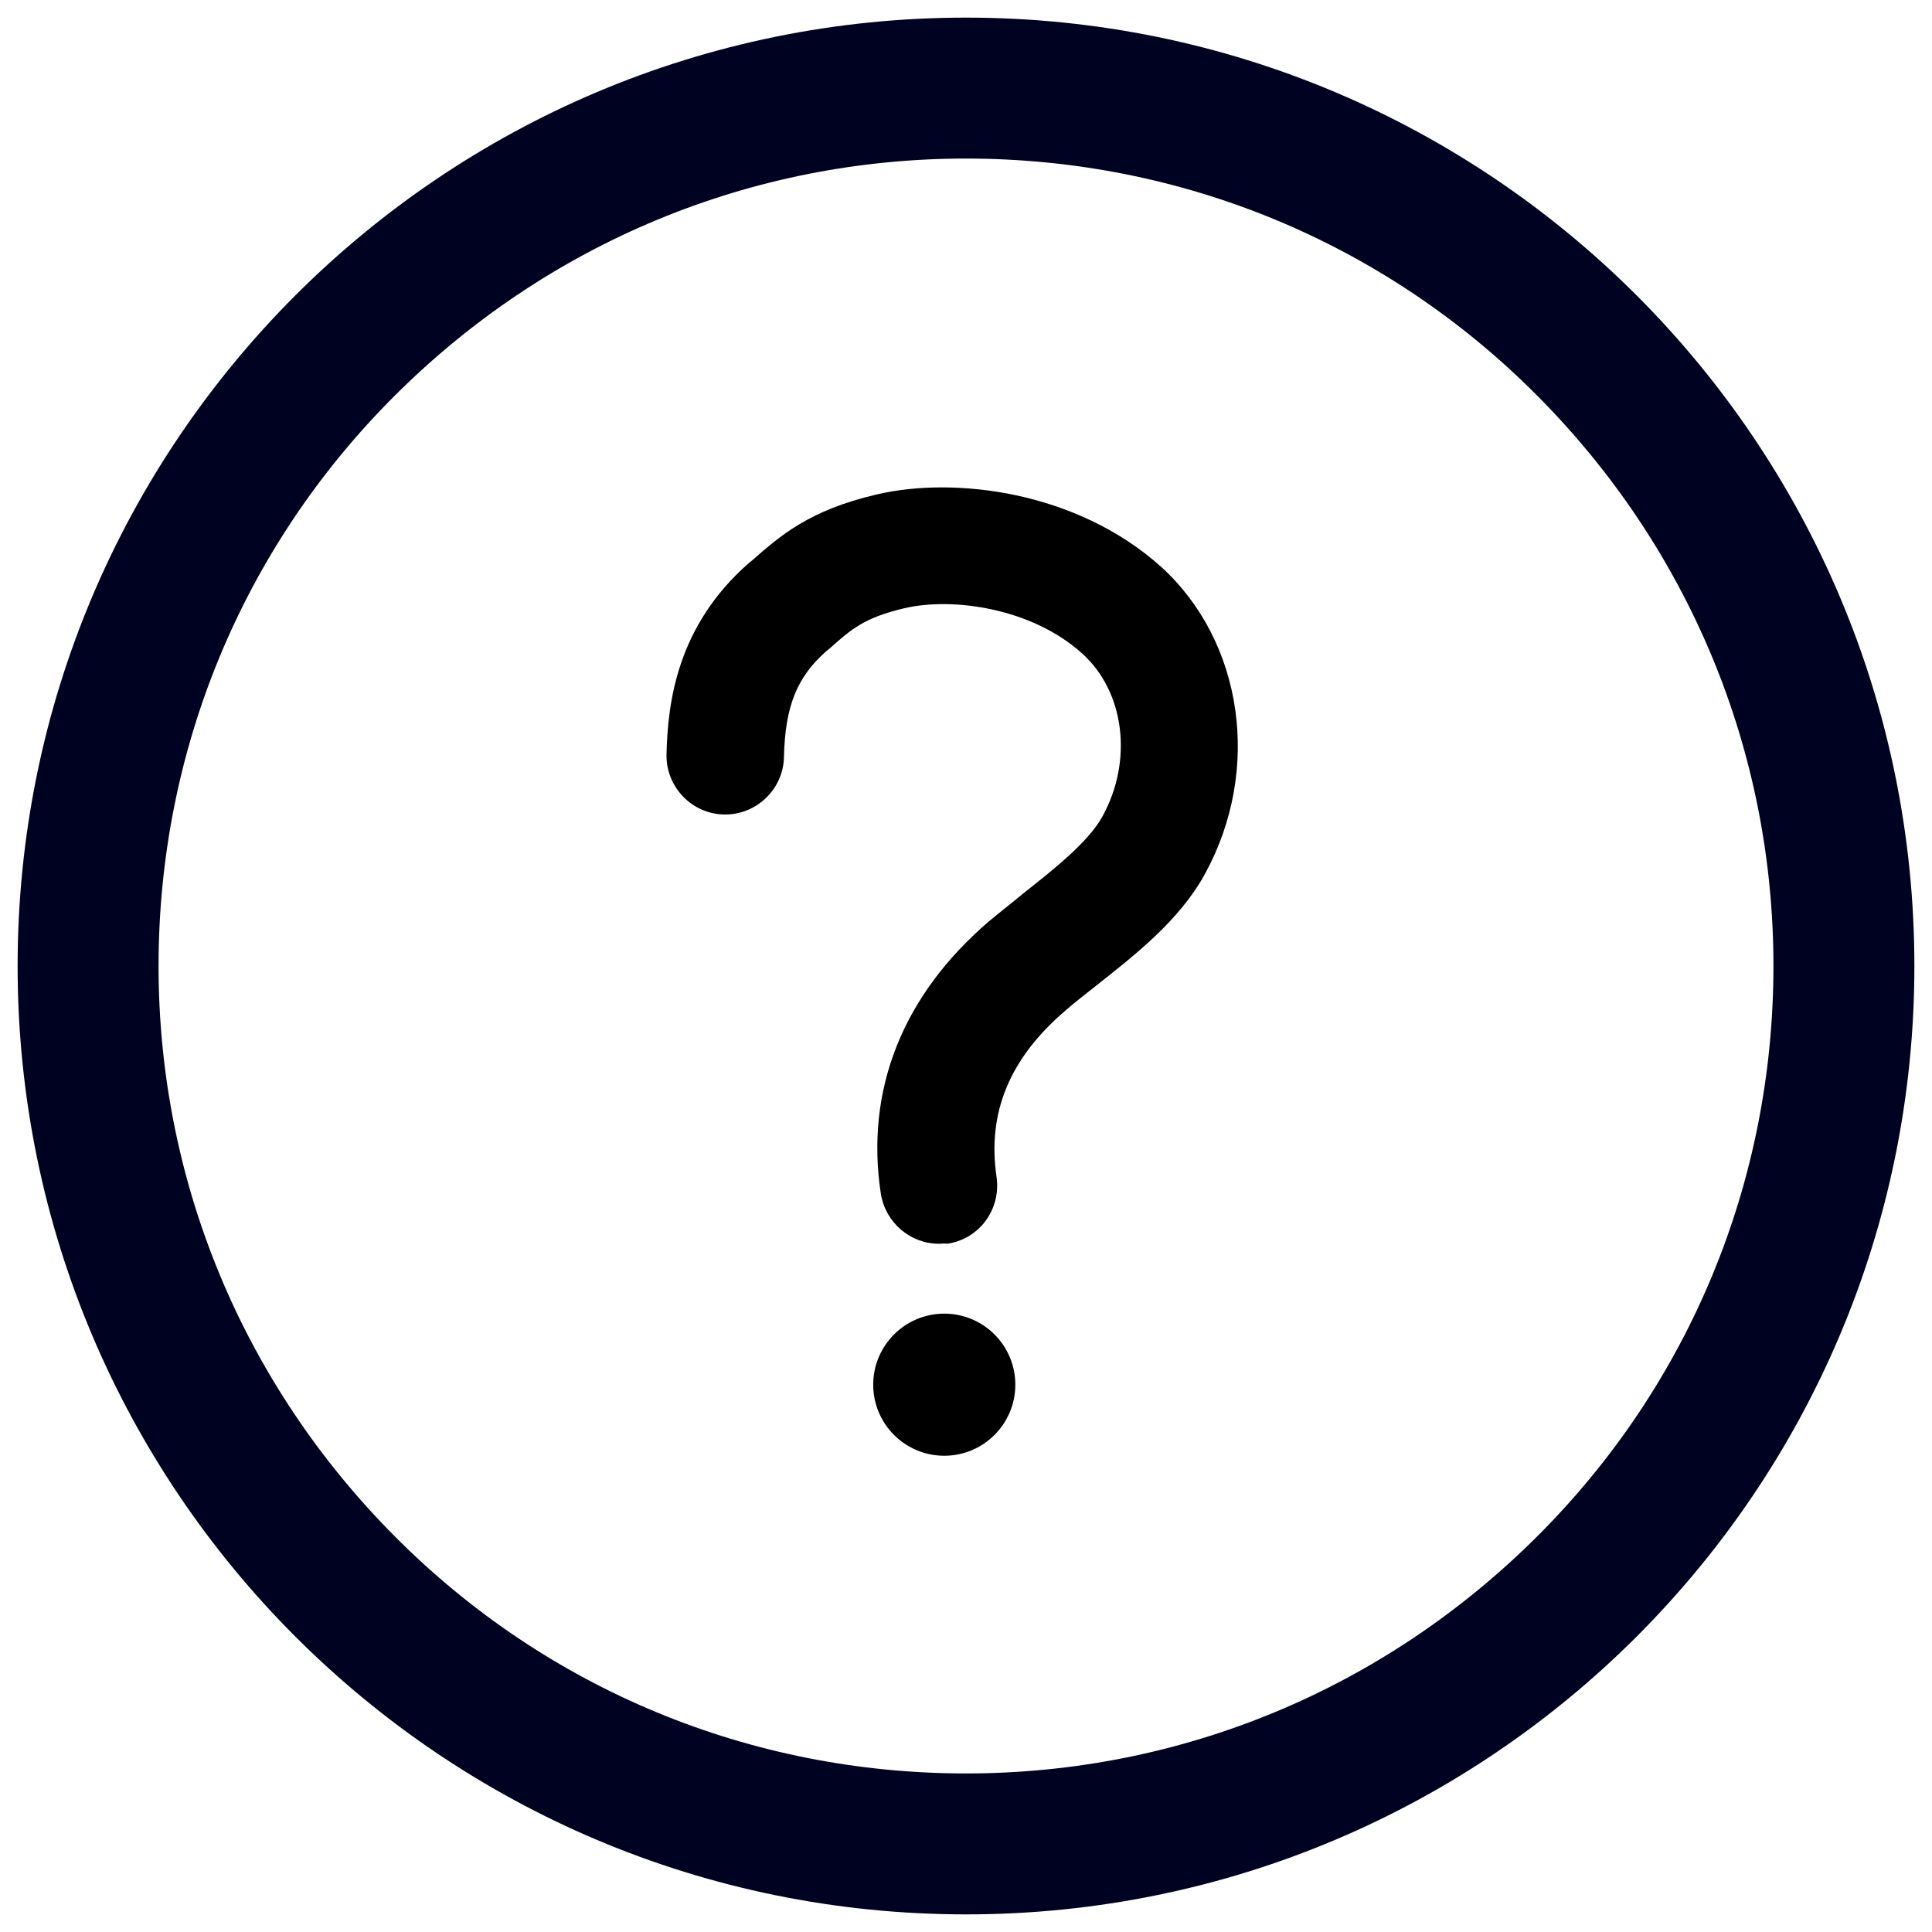 <?xml version="1.0" encoding="utf-8"?>
<!-- Generator: Adobe Illustrator 25.2.1, SVG Export Plug-In . SVG Version: 6.00 Build 0)  -->
<svg version="1.1" xmlns="http://www.w3.org/2000/svg" xmlns:xlink="http://www.w3.org/1999/xlink" x="0px" y="0px"
	 viewBox="0 0 329 329" style="enable-background:new 0 0 329 329;" xml:space="preserve">
<style type="text/css">
	.st0{fill:#000222;}
</style>
<g id="Layer_4">
	<g>
		<path d="M159.9,211.8c-4.9,0-9.1-3.6-9.9-8.5c-2.7-17.7,3.7-33.8,18.4-46.4c1.9-1.6,4-3.2,5.9-4.8c5.2-4.1,11-8.7,13.4-13
			c5.3-9.6,3.8-21.3-3.4-27.8c-8.5-7.7-22-9.7-30.4-7.7c-6.7,1.6-8.9,3.5-12.7,6.9l-0.5,0.4c-5,4.4-7,9.4-7.2,18
			c-0.1,5.5-4.7,9.9-10.2,9.8c-5.5-0.1-9.9-4.7-9.8-10.2c0.2-8.9,1.8-21.9,14-32.6l0.5-0.4c4.8-4.2,9.7-8.6,21.3-11.3
			c13.2-3.1,34-0.6,48.4,12.3c14,12.7,17.2,34.6,7.5,52.3c-4.3,7.9-11.9,13.8-18.6,19.1c-1.9,1.5-3.7,2.9-5.3,4.3
			c-9.4,8.1-13.2,17.3-11.6,28.2c0.8,5.5-2.9,10.6-8.4,11.4C160.9,211.7,160.4,211.8,159.9,211.8z"/>
	</g>
</g>
<g id="Layer_3">
	<path class="st0" d="M164.5,27c36.7,0,71.3,14.3,97.2,40.3s40.3,60.5,40.3,97.2s-14.3,71.3-40.3,97.2S201.2,302,164.5,302
		s-71.3-14.3-97.2-40.3S27,201.2,27,164.5s14.3-71.3,40.3-97.2S127.8,27,164.5,27 M164.5,3C75.3,3,3,75.3,3,164.5
		S75.3,326,164.5,326S326,253.7,326,164.5S253.7,3,164.5,3L164.5,3z"/>
	<g>
		<circle cx="160.8" cy="235.8" r="12.1"/>
	</g>
</g>
</svg>
